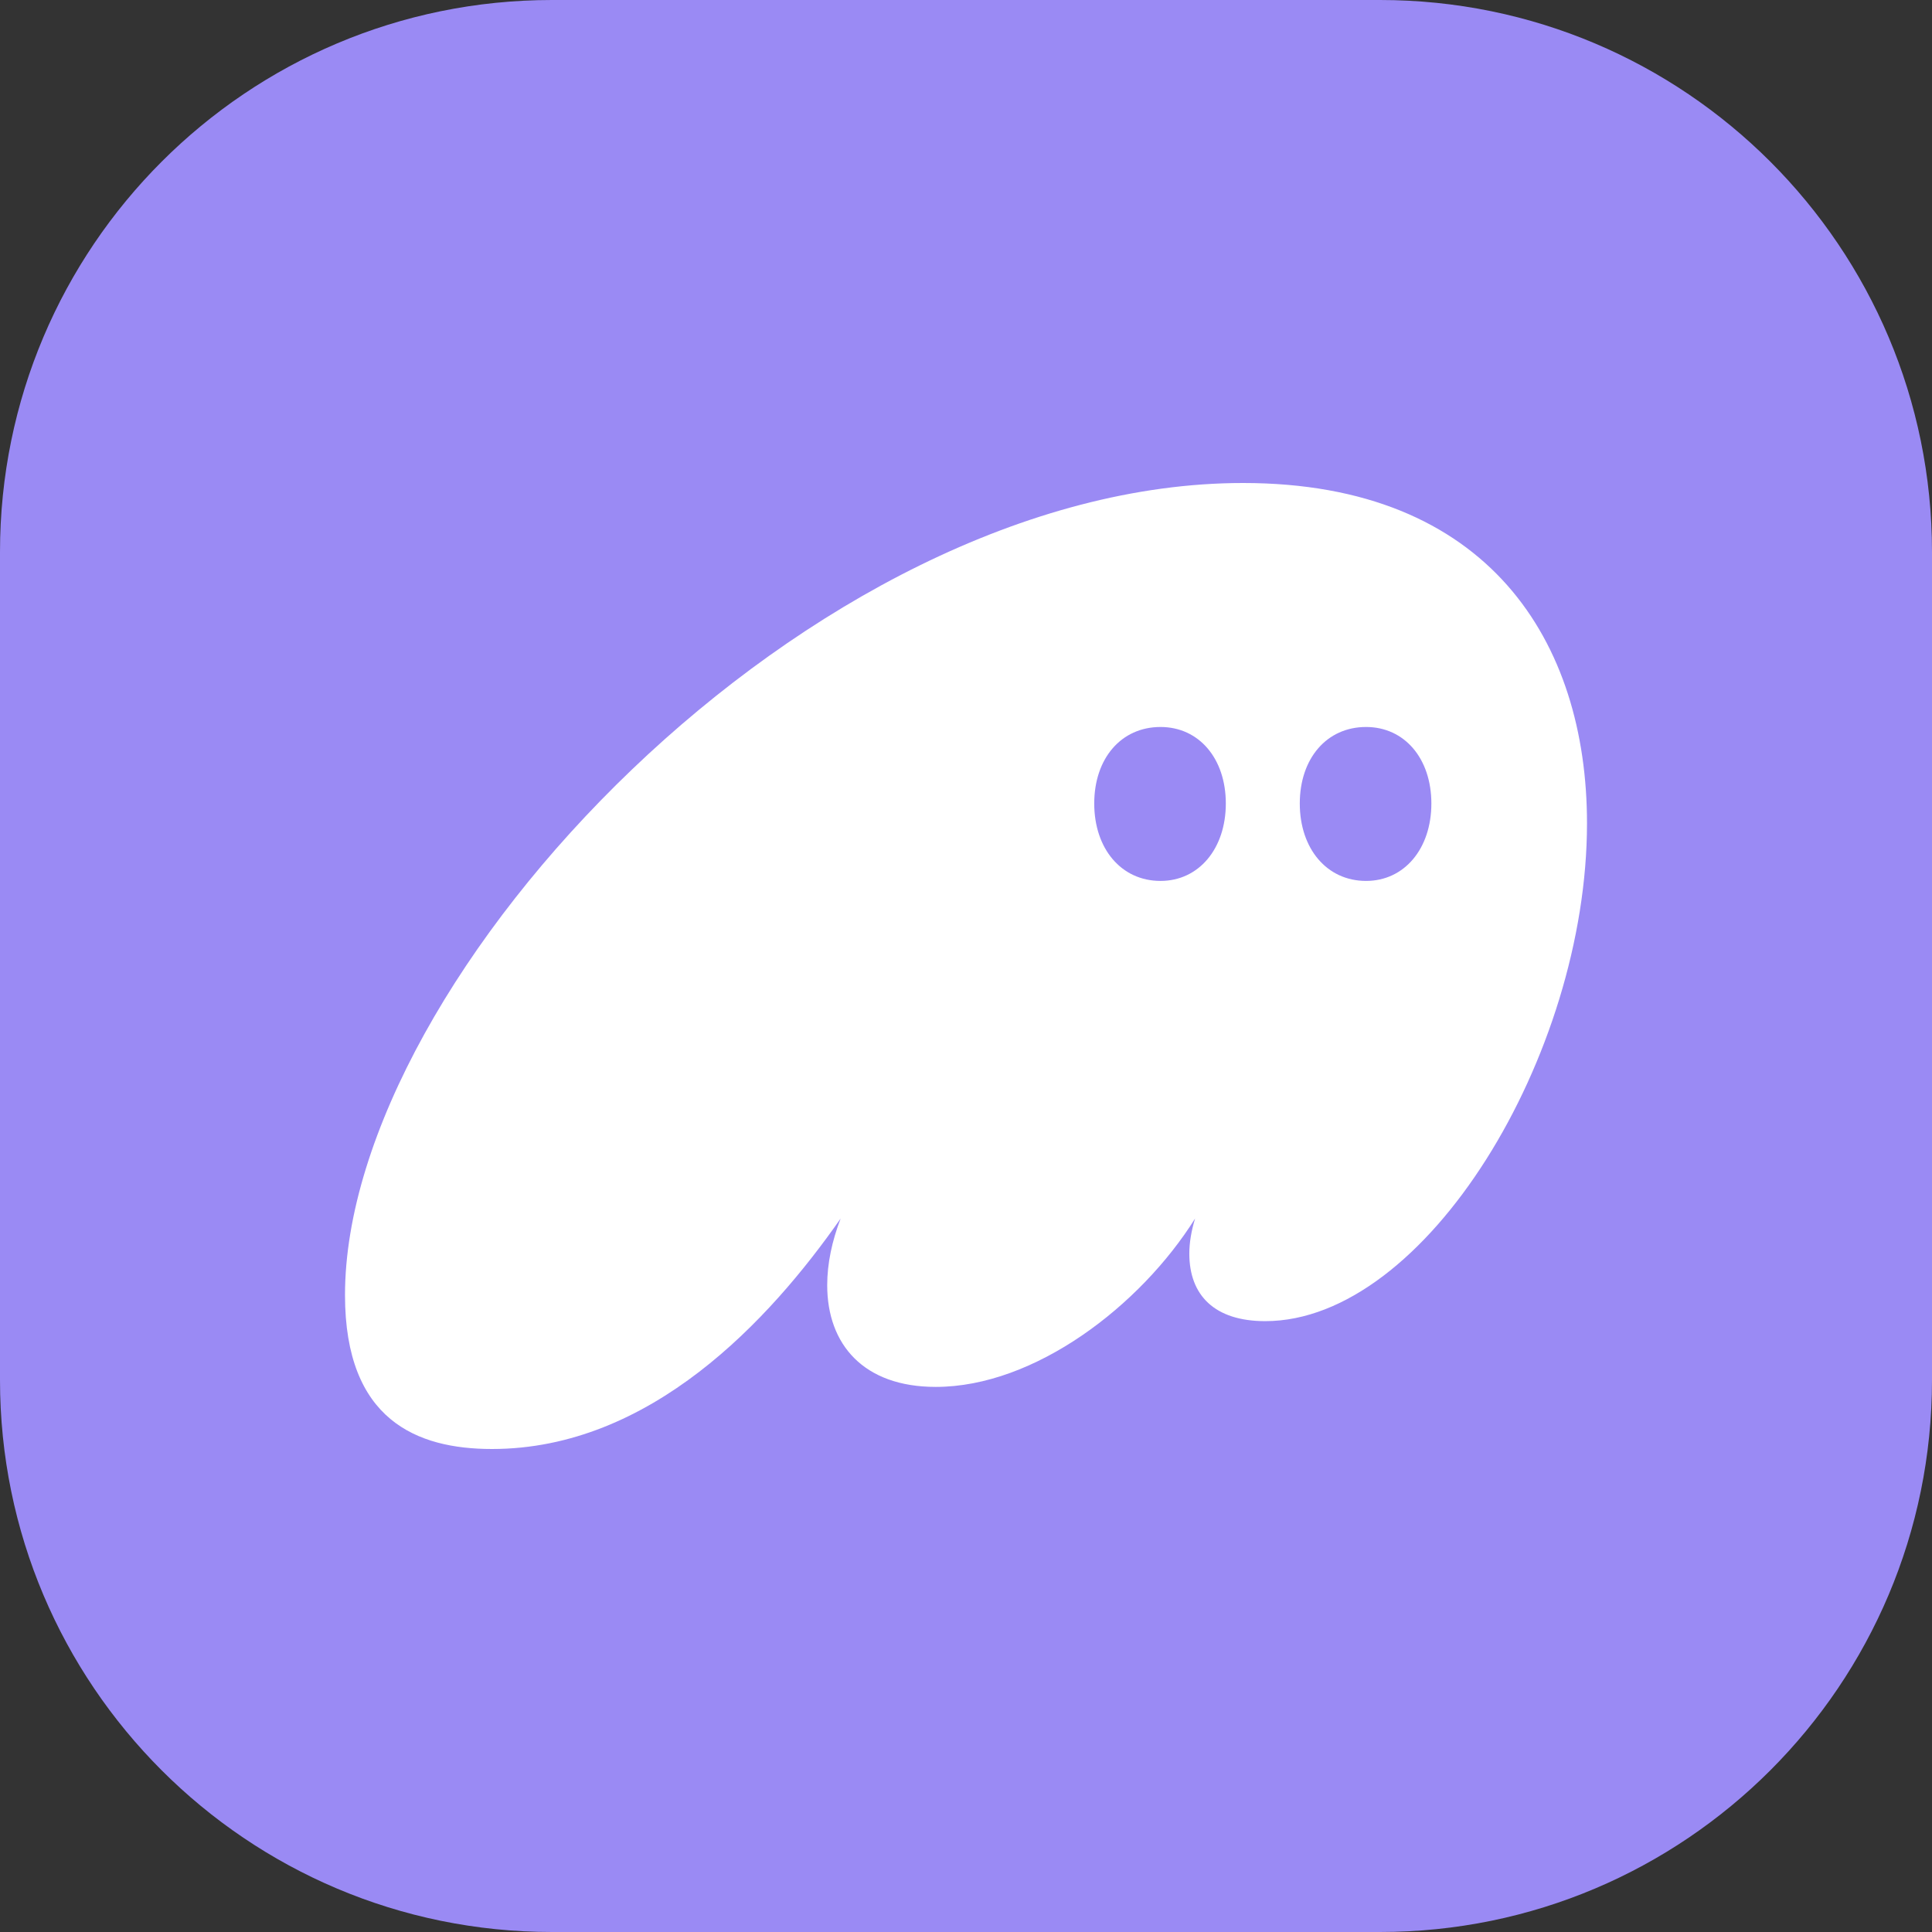 <svg width="56" height="56" viewBox="0 0 56 56" fill="none" xmlns="http://www.w3.org/2000/svg">
<rect x="0" y="0" width="56" height="56" fill="#333333" stroke="none"/>
<path d="M0 16C0 7.163 7.163 0 16 0H40C48.837 0 56 7.163 56 16V40C56 48.837 48.837 56 40 56H16C7.163 56 0 48.837 0 40V16Z" fill="#9A8AF4"/>
<path d="M14.26 42C18.854 42 22.306 38.268 24.366 35.32C24.116 35.972 23.977 36.624 23.977 37.251C23.977 38.973 25.035 40.2 27.123 40.2C29.991 40.2 33.053 37.851 34.64 35.32C34.529 35.685 34.473 36.024 34.473 36.337C34.473 37.538 35.197 38.294 36.673 38.294C41.322 38.294 46 30.596 46 23.864C46 18.619 43.16 14 36.032 14C23.503 14 10 28.3 10 37.538C10 41.165 12.088 42 14.26 42ZM31.717 23.29C31.717 21.985 32.496 21.072 33.638 21.072C34.752 21.072 35.531 21.985 35.531 23.29C35.531 24.595 34.752 25.534 33.638 25.534C32.496 25.534 31.717 24.595 31.717 23.29ZM37.675 23.29C37.675 21.985 38.455 21.072 39.596 21.072C40.71 21.072 41.489 21.985 41.489 23.29C41.489 24.595 40.71 25.534 39.596 25.534C38.455 25.534 37.675 24.595 37.675 23.29Z" fill="white"/>
</svg>
